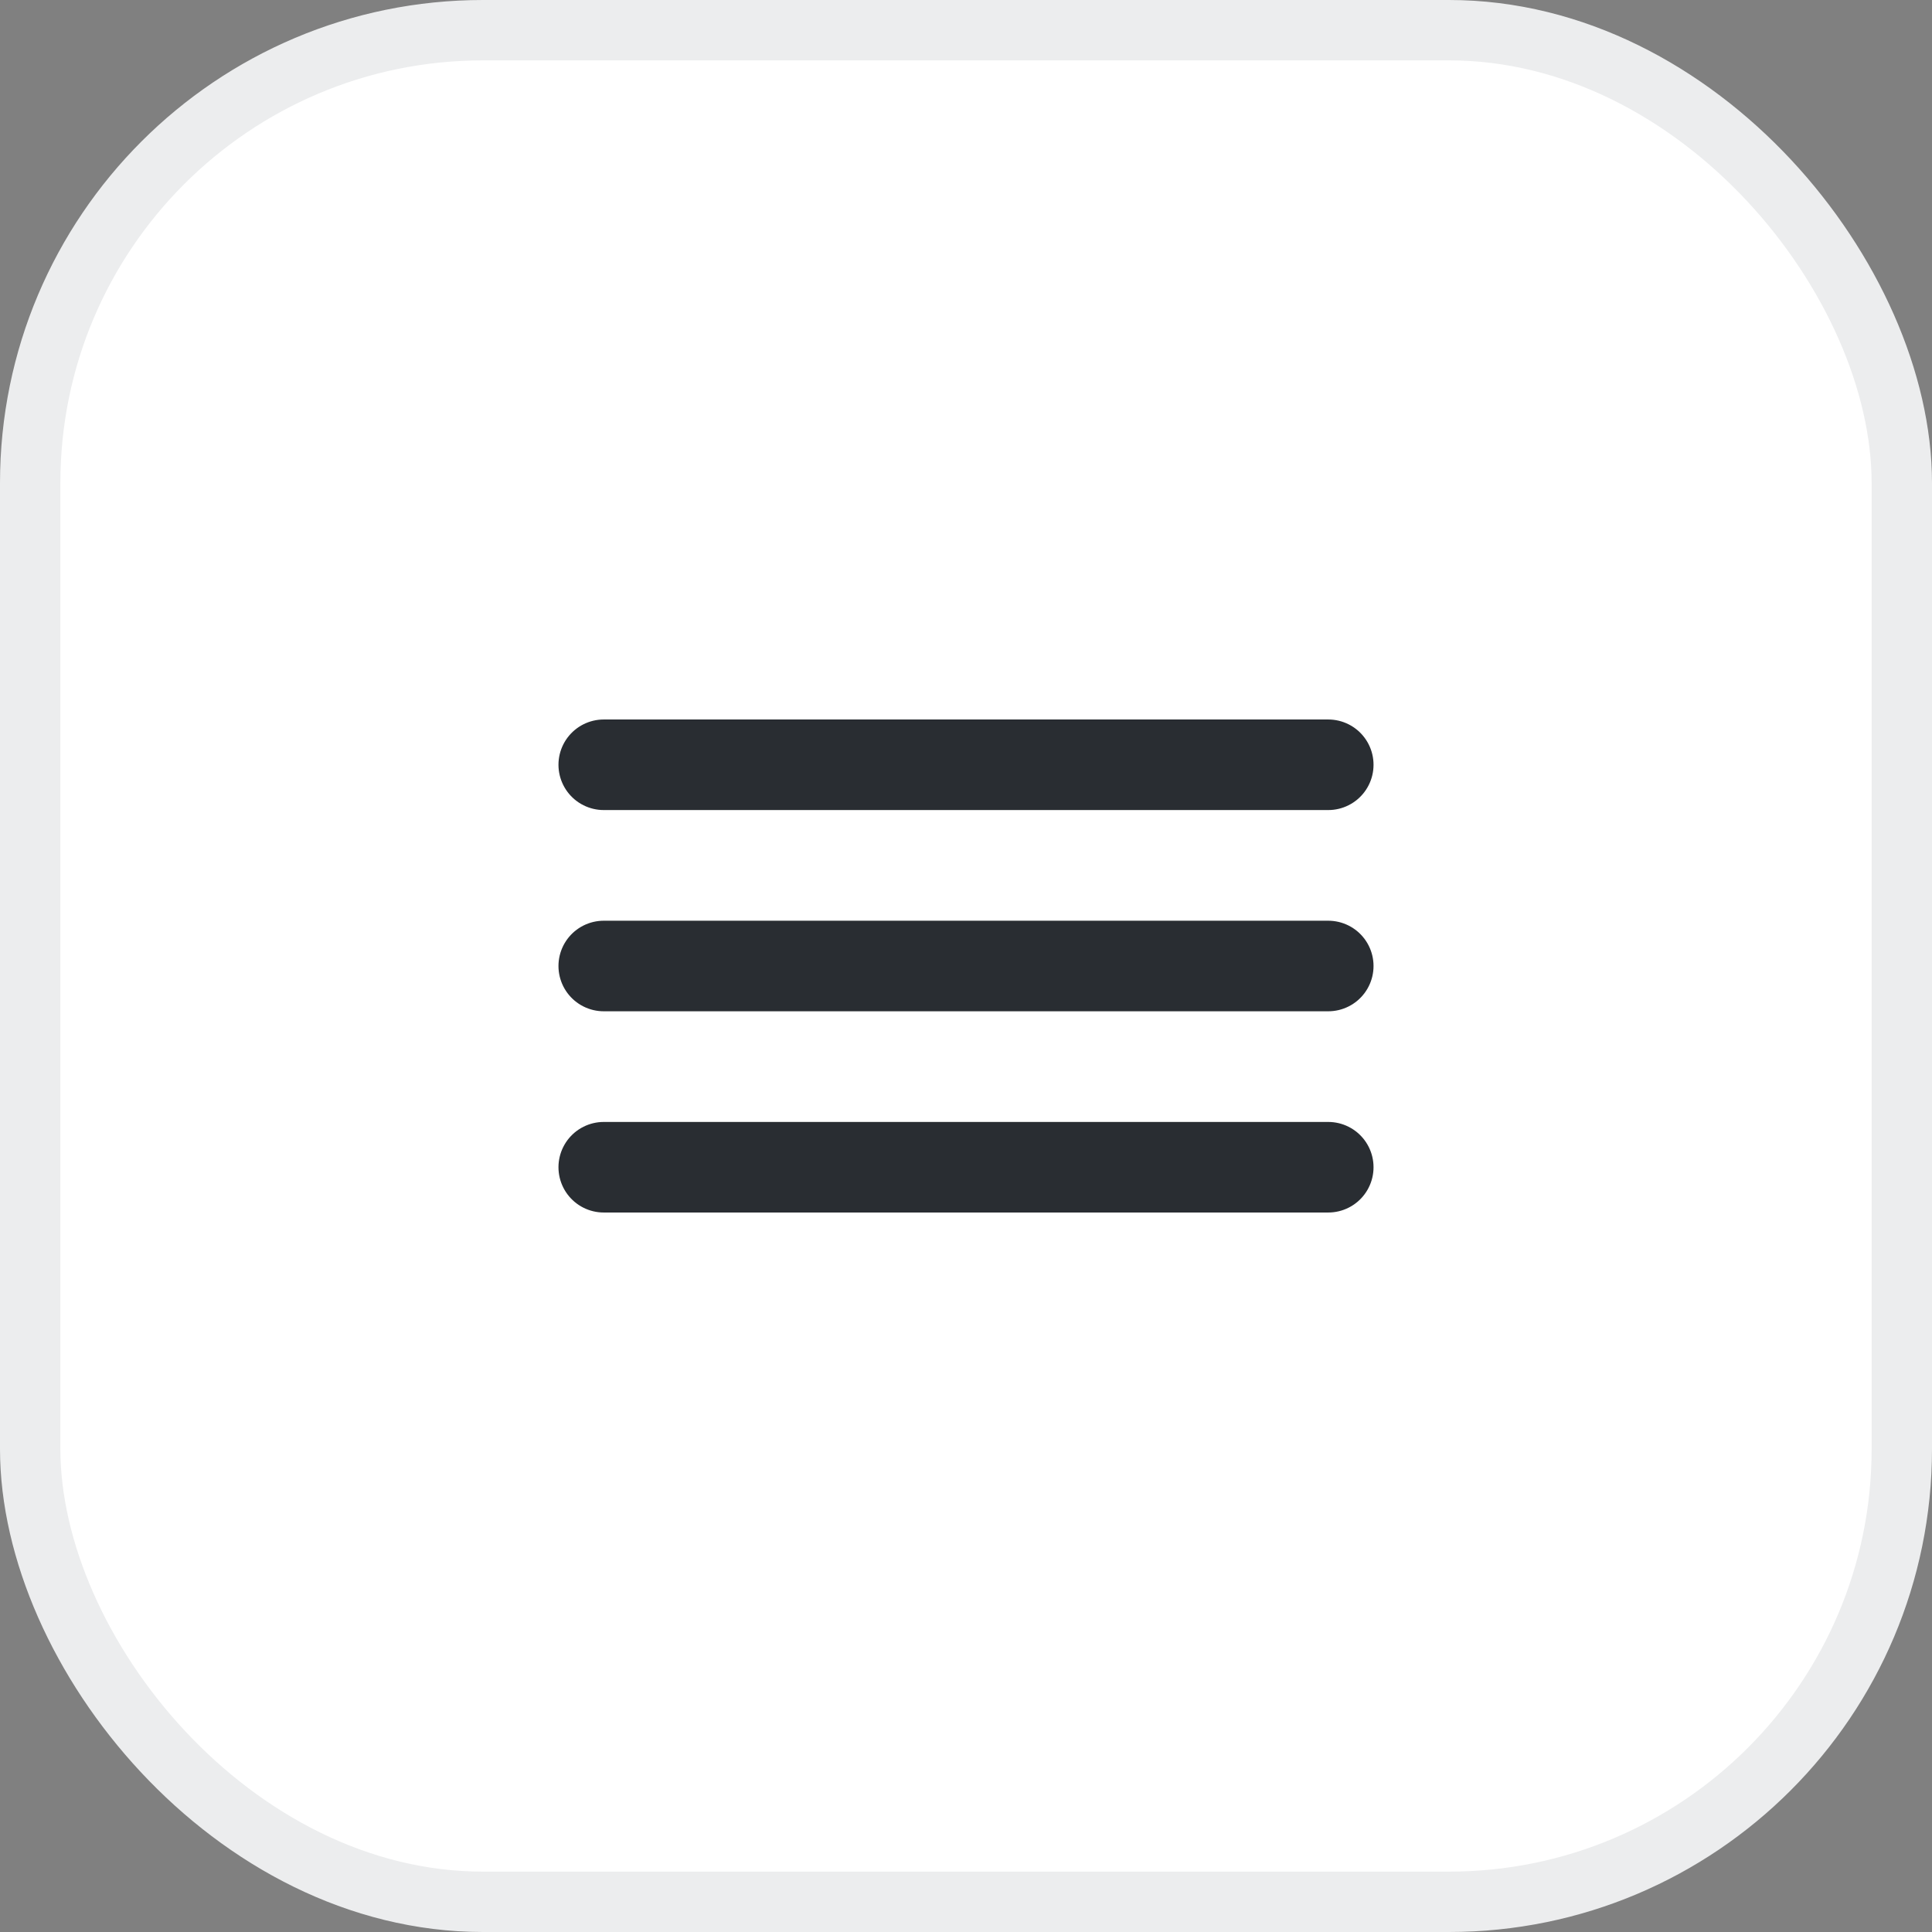 <svg width="32" height="32" viewBox="0 0 32 32" fill="none" xmlns="http://www.w3.org/2000/svg">
<rect x="0" y="0" width="32" height="32" fill="#808080" stroke="none"/>
<rect x="0.5" y="0.5" width="31" height="31" rx="7.5" fill="white"/>
<rect x="0.5" y="0.5" width="31" height="31" rx="7.5" stroke="#ECEDEE"/>
<path d="M10 12.667H22H10Z" fill="#80898E"/>
<path d="M10 12.667H22" stroke="#292D32" stroke-width="1.5" stroke-linecap="round"/>
<path d="M10 16H22" stroke="#292D32" stroke-width="1.5" stroke-linecap="round"/>
<path d="M10 19.333H22" stroke="#292D32" stroke-width="1.5" stroke-linecap="round"/>
</svg>
